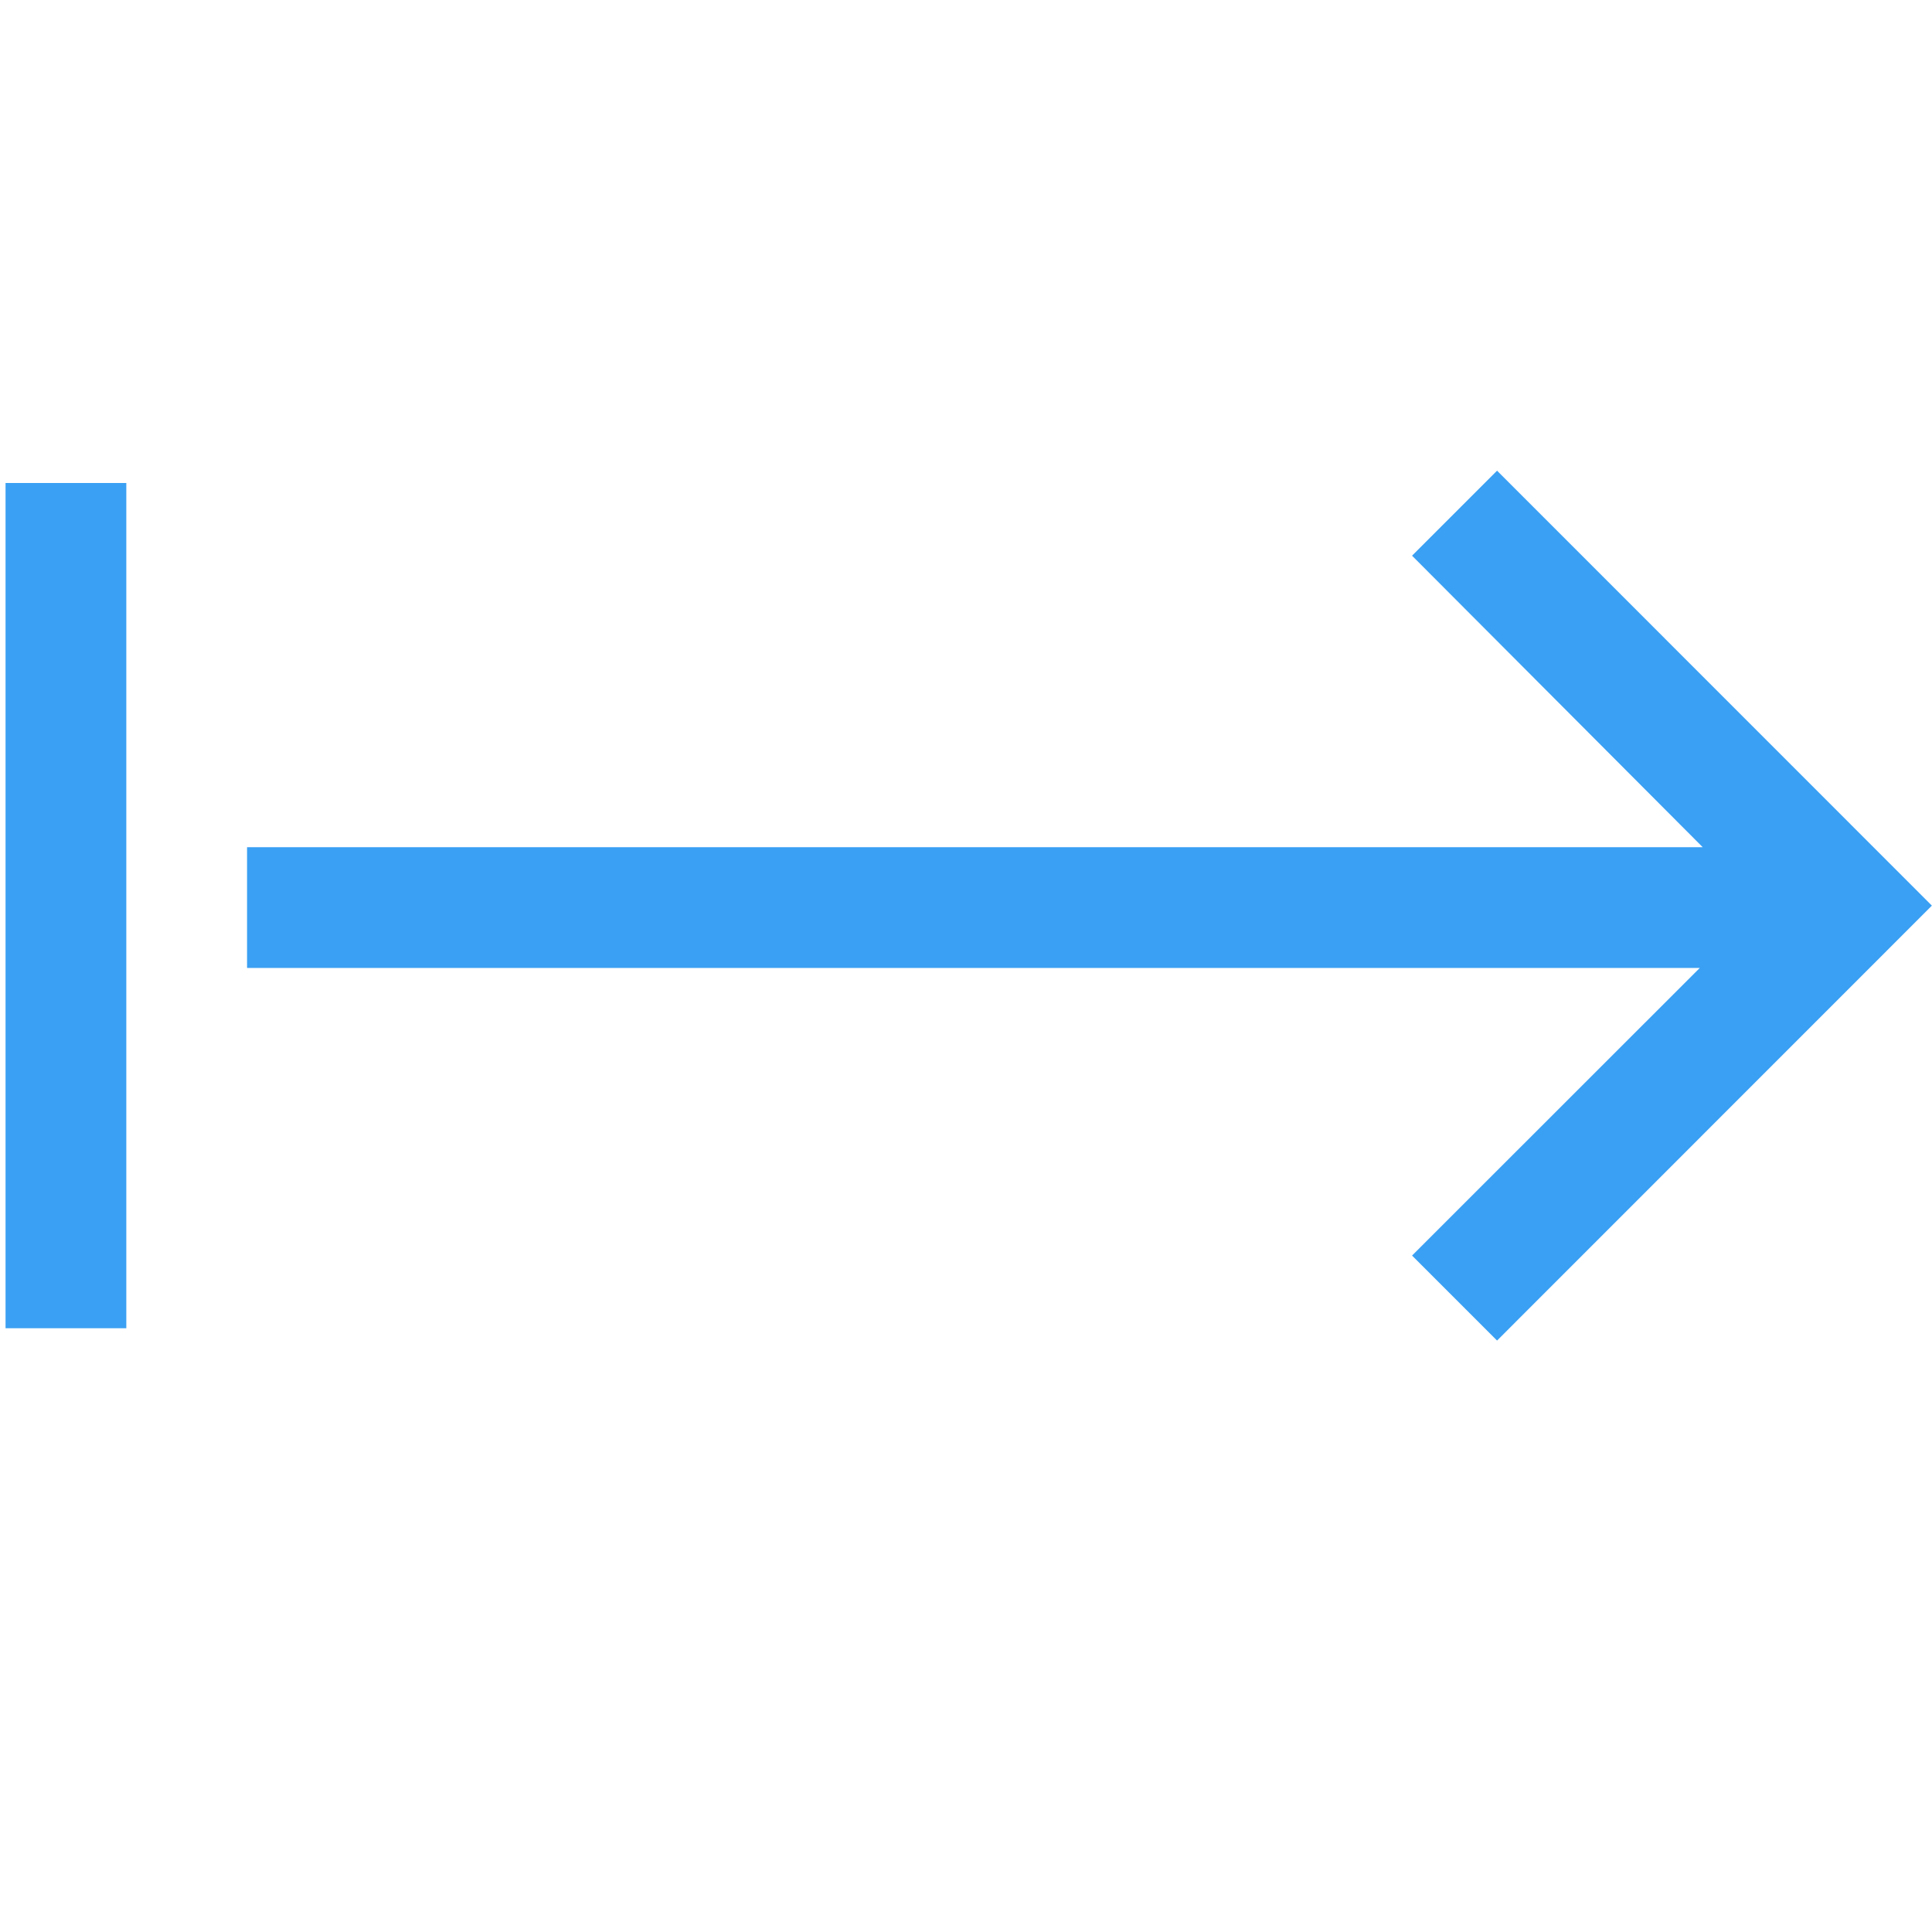 <svg width="16" height="16" viewBox="0 0 16 16" fill="none" xmlns="http://www.w3.org/2000/svg">
<g clip-path="url(#clip0)">
<g clip-path="url(#clip1)">
<path d="M11.694 4.602L14.101 7.016H2.046V8.016H14.077L11.694 10.398L12.398 11.102L15.999 7.5L12.398 3.898L11.694 4.602ZM1.046 4H0.046V11H1.046V4Z" fill="#3AA0F3"/>
</g>
</g>
<defs>
<clipPath id="clip0">
<rect width="16" height="16" fill="white"/>
</clipPath>
<clipPath id="clip1">
<rect width="16" height="16" fill="white" transform="translate(-0.001)"/>
</clipPath>
</defs>
</svg>
